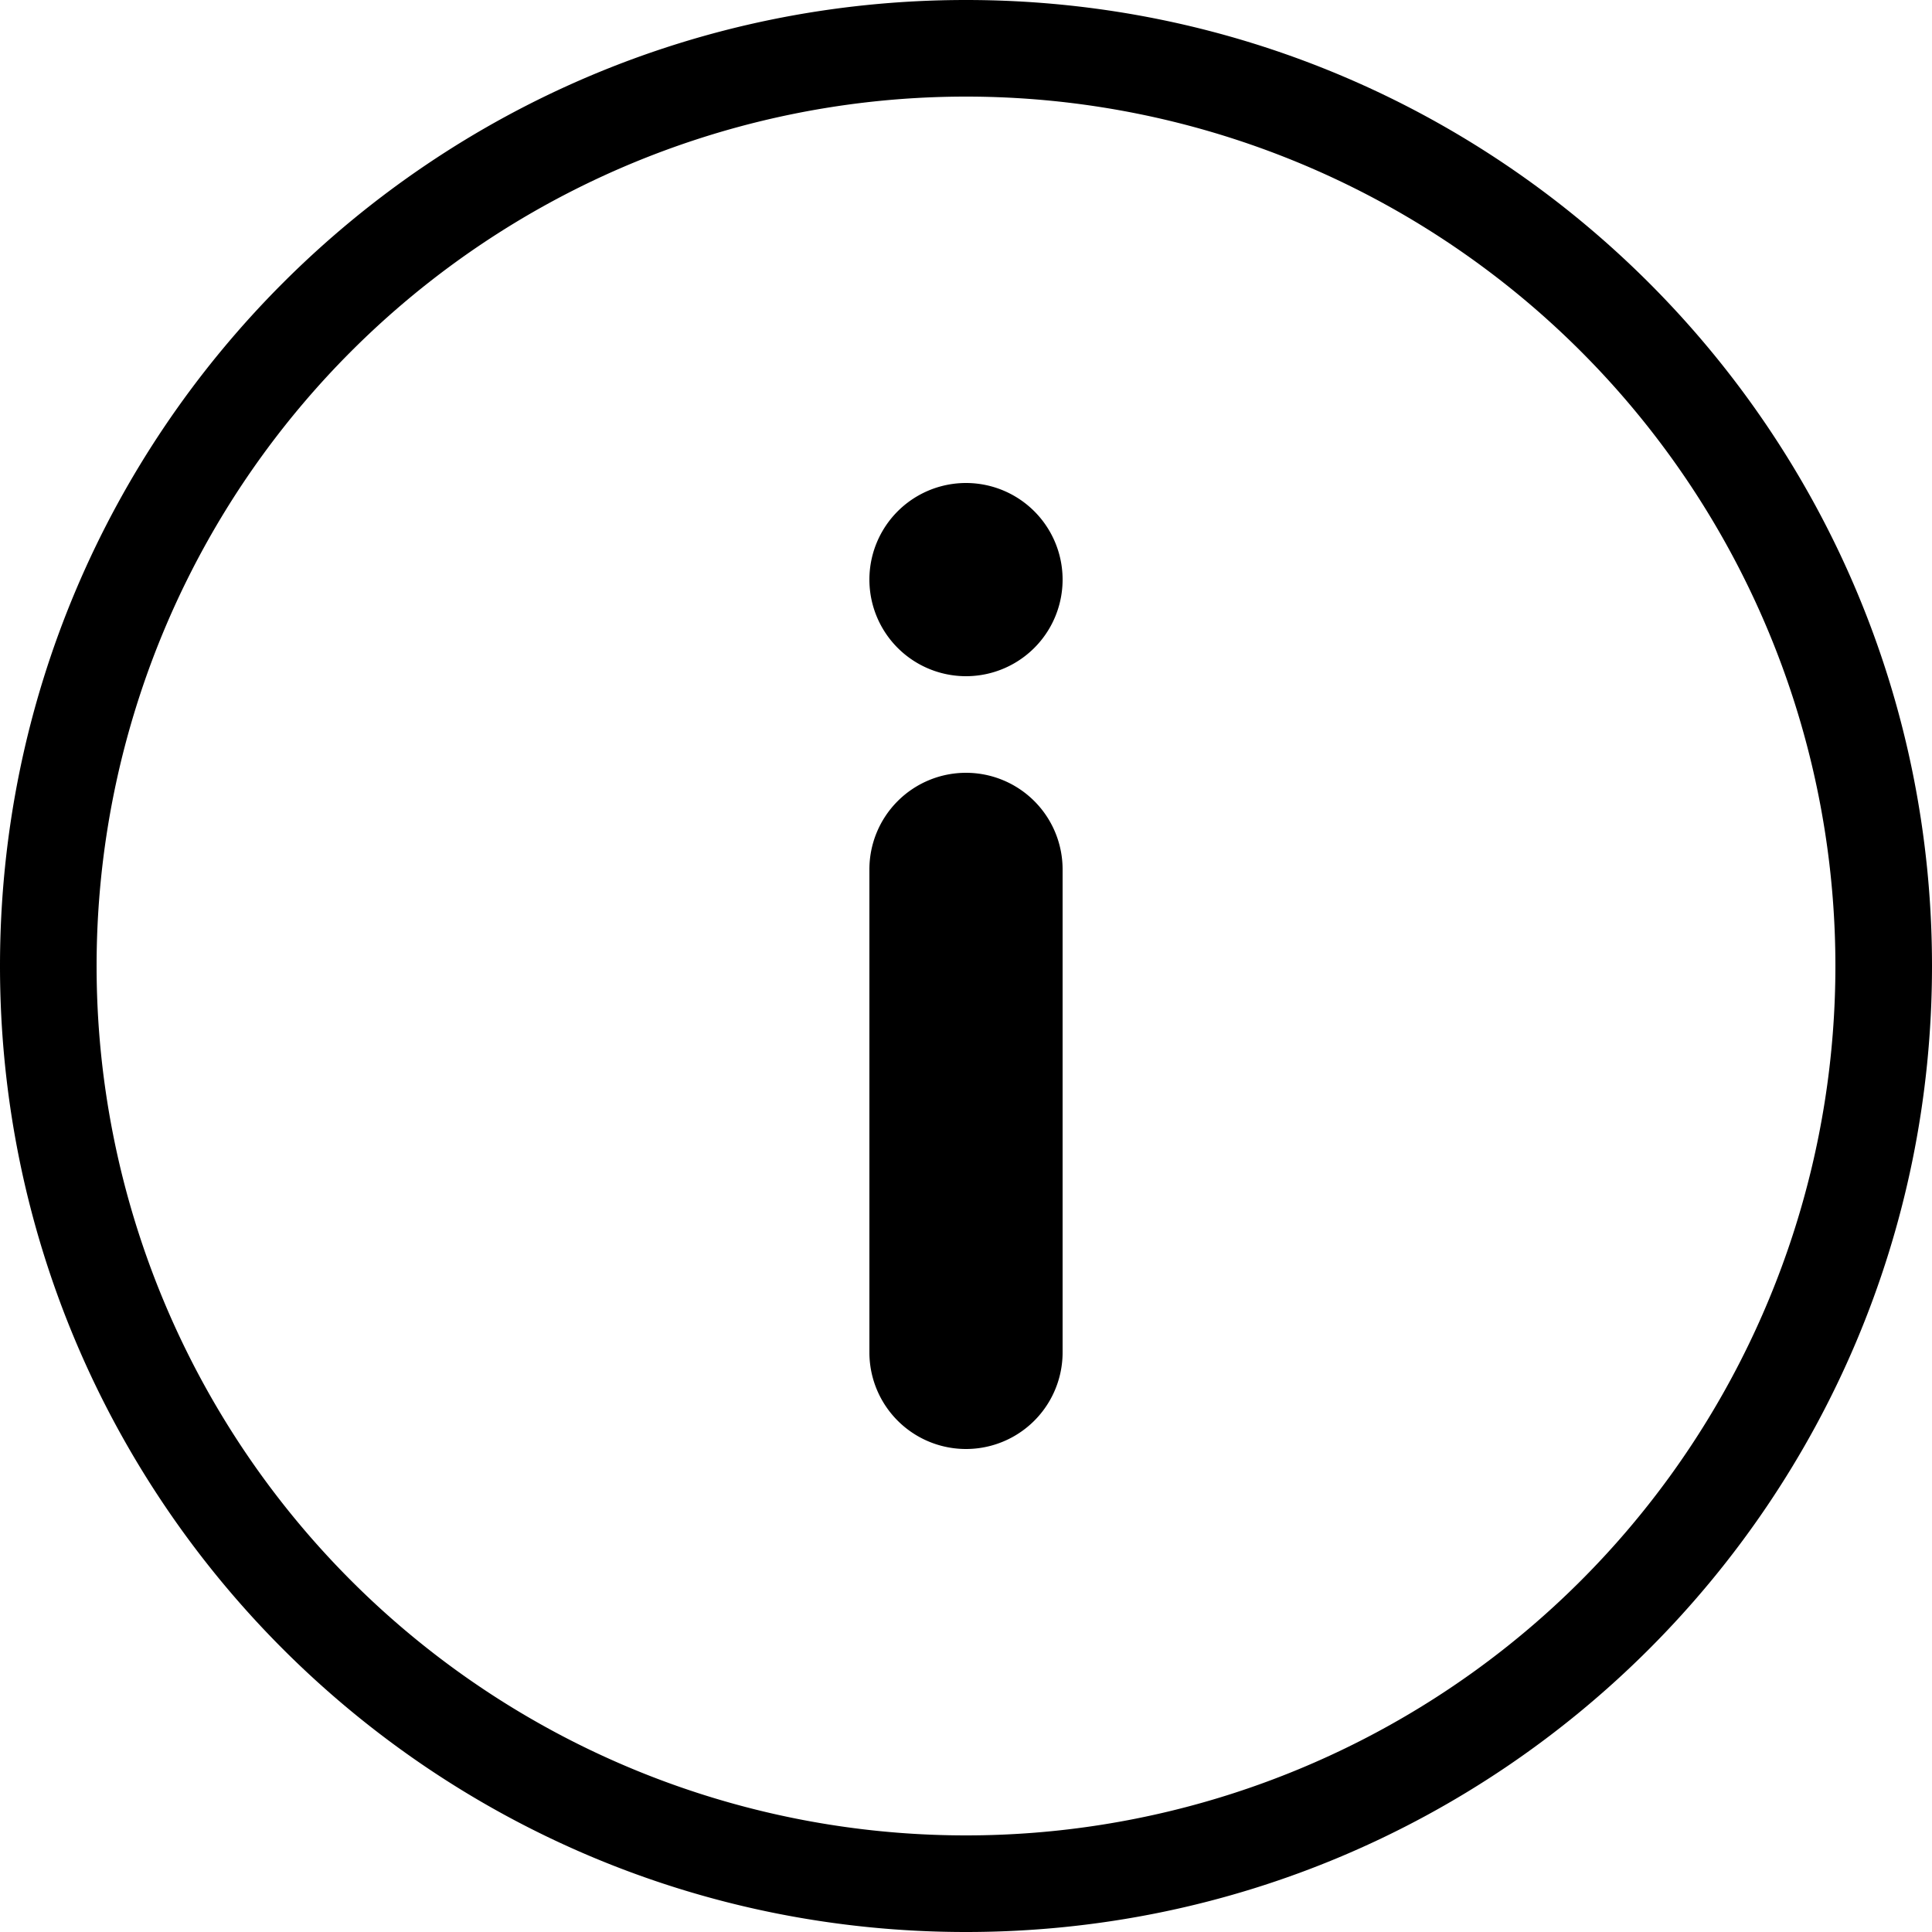 <svg xmlns="http://www.w3.org/2000/svg" width="20" height="20" viewBox="0 0 20 20"><path d="M10 1a9 9 0 1 0 0 18 9 9 0 0 0 0-18zm0-1c5.523 0 10 4.477 10 10s-4.477 10-10 10S0 15.523 0 10 4.477 0 10 0zm0 8a1 1 0 0 1 1 1v5a1 1 0 0 1-2 0V9a1 1 0 0 1 1-1zm0-3a1 1 0 1 1 0 2 1 1 0 0 1 0-2z"/></svg>